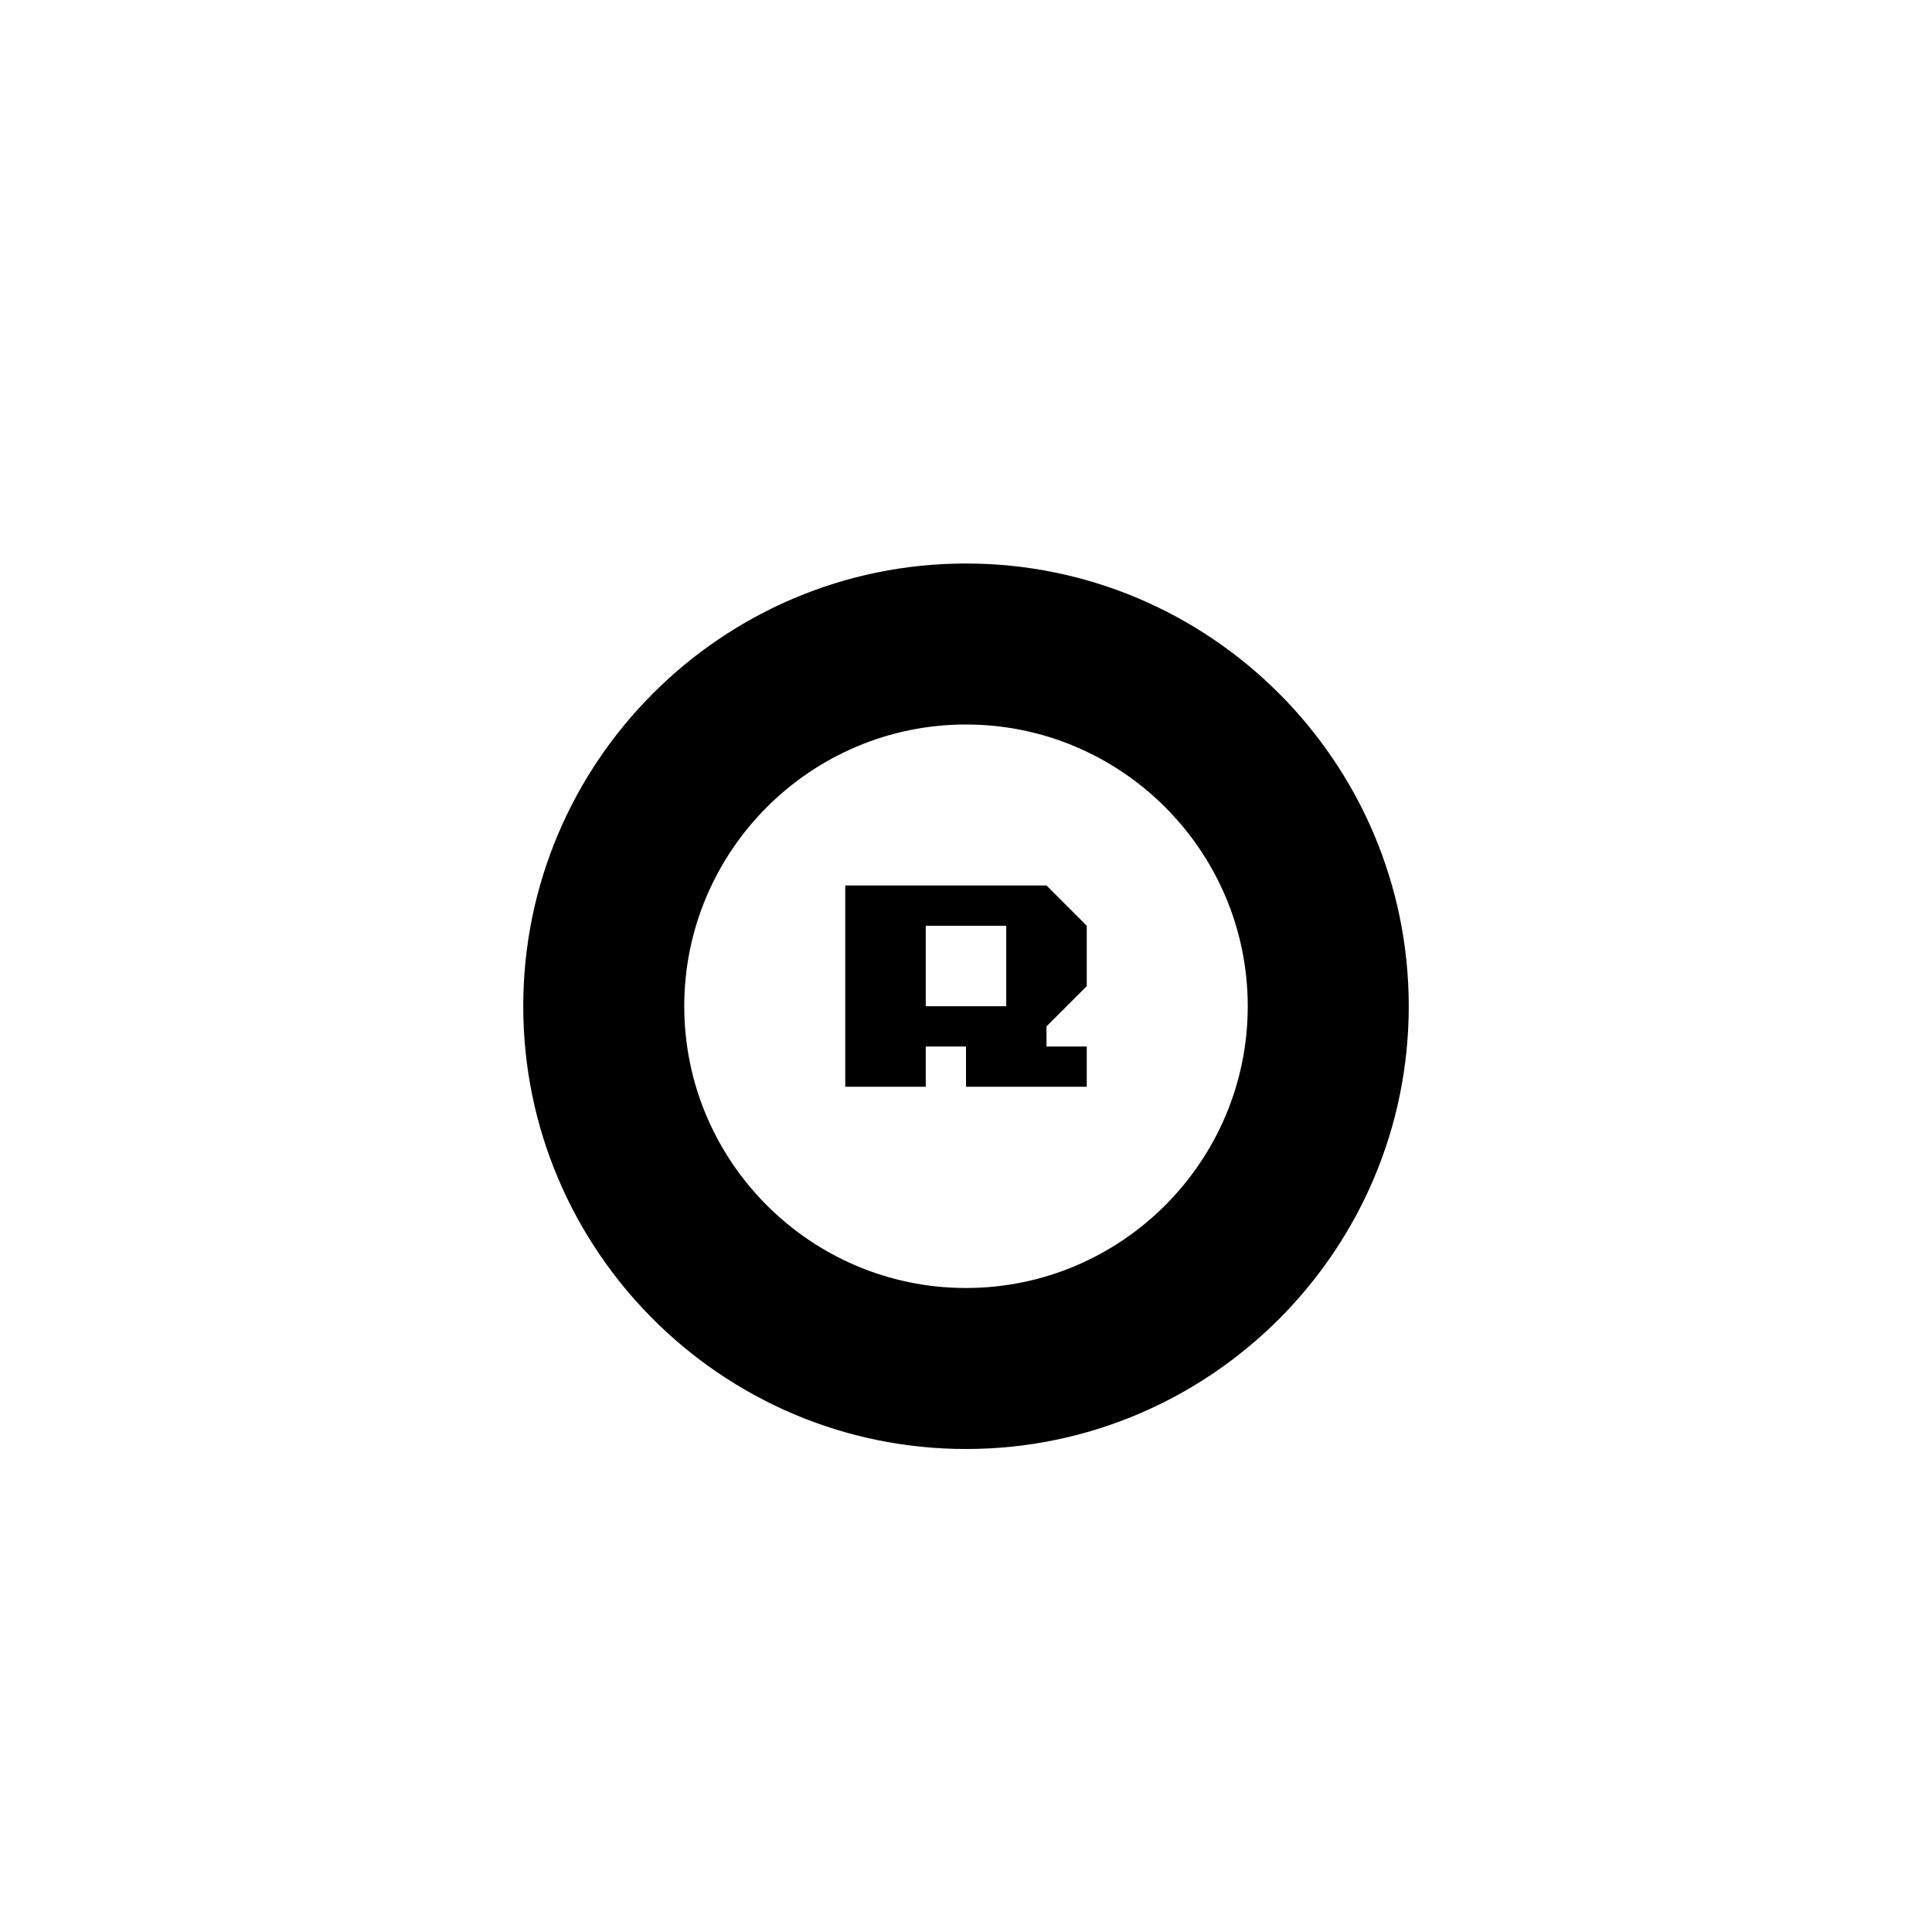 <?xml version="1.0" encoding="utf-8"?>
<!-- Generator: Adobe Illustrator 16.0.3, SVG Export Plug-In . SVG Version: 6.00 Build 0)  -->
<!DOCTYPE svg PUBLIC "-//W3C//DTD SVG 1.1//EN" "http://www.w3.org/Graphics/SVG/1.1/DTD/svg11.dtd">
<svg version="1.1" id="Ebene_1" xmlns="http://www.w3.org/2000/svg" xmlns:xlink="http://www.w3.org/1999/xlink" x="0px" y="0px"
	 width="48px" height="48px" viewBox="0 0 48 48" enable-background="new 0 0 48 48" xml:space="preserve">
<g id="glyphicons">
	<g id="registration-mark">
		<path d="M24,36c-6.065,0-11-4.936-11-11c0-6.065,4.935-11,11-11c6.064,0,11,4.935,11,11C35,31.064,30.064,36,24,36z M24,18
			c-3.859,0-7,3.141-7,7c0,3.859,3.141,7,7,7c3.859,0,7-3.141,7-7C31,21.141,27.859,18,24,18z M27,23v1.5l-1,1V26h1v1h-3v-1h-1v1h-2
			v-5h5L27,23z M25,23h-2v2h2V23z"/>
	</g>
</g>
<g id="Layer_2">
</g>
</svg>
